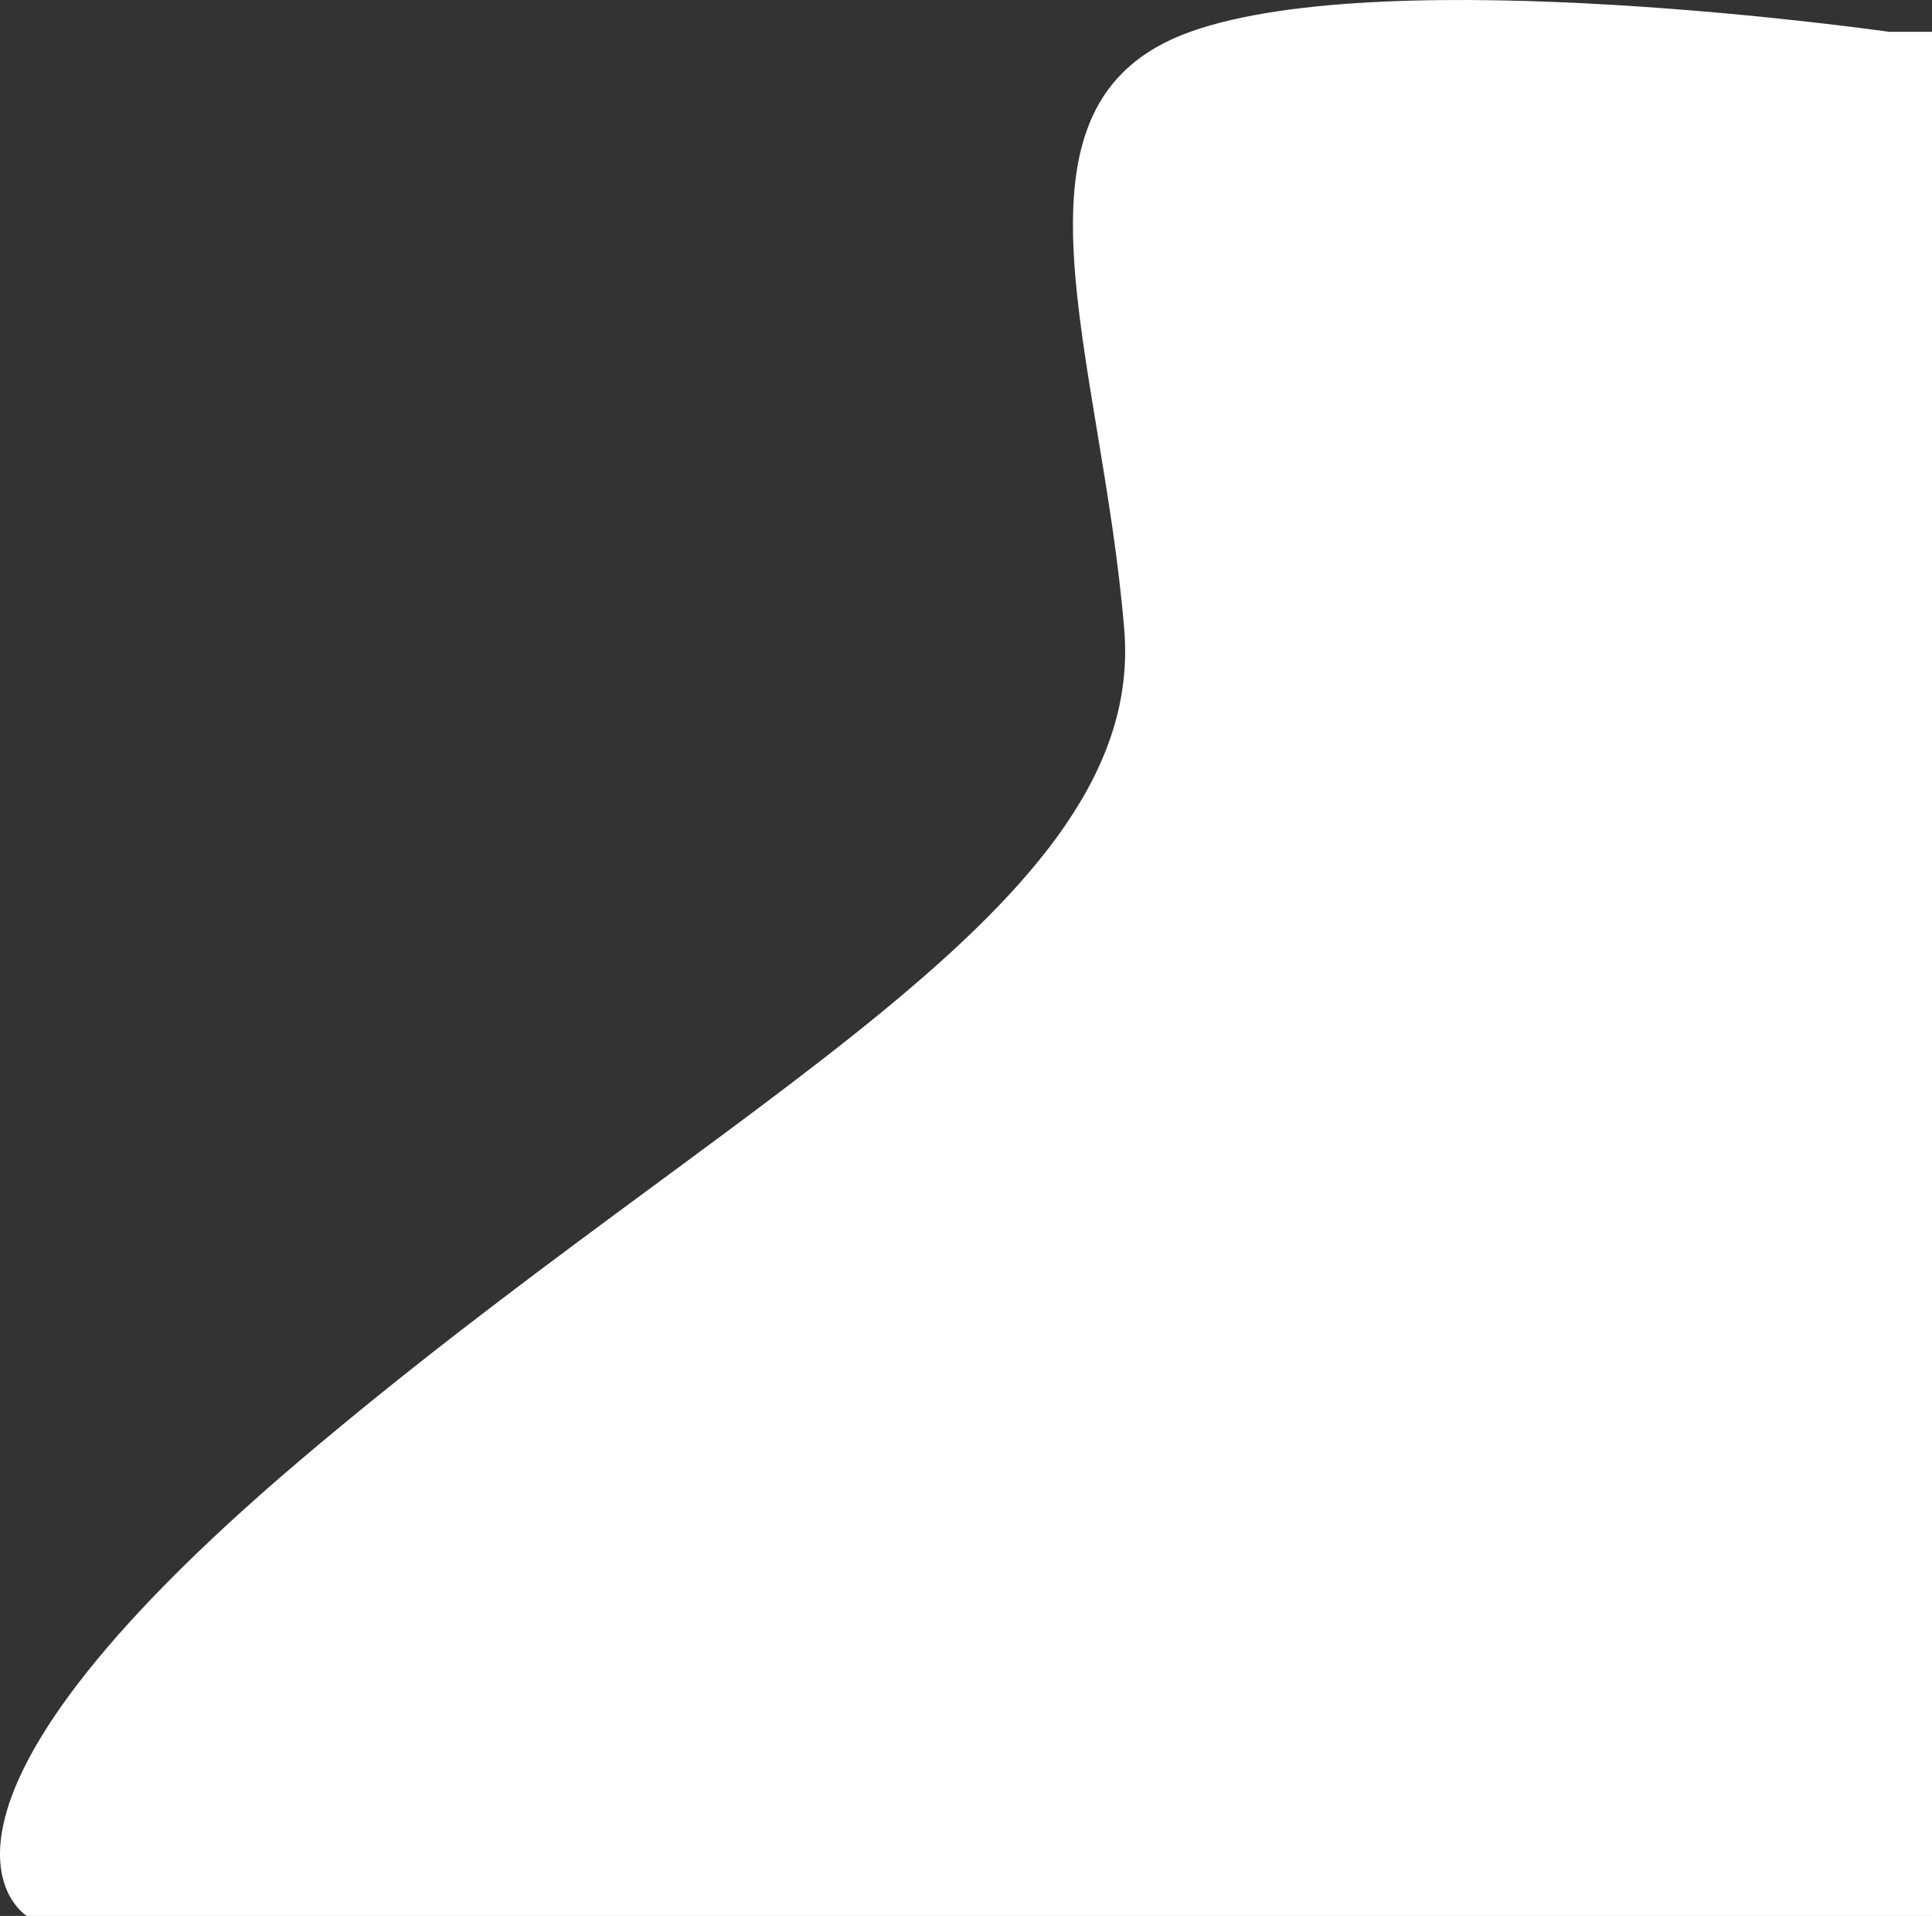 <svg xmlns="http://www.w3.org/2000/svg" xmlns:xlink="http://www.w3.org/1999/xlink" width="798.414" height="791.693" viewBox="0 0 798.414 791.693"><rect x="0" y="0" width="798.414" height="791.693" fill="#333333" stroke="none"/><defs><linearGradient id="a" x1="0.5" x2="0.5" y2="1" gradientUnits="objectBoundingBox"><stop offset="0" stop-color="#fff"/><stop offset="1" stop-color="#fff"/></linearGradient></defs><path d="M569.195,778.305s-63.548-38.711,113.718-188.962S1032.1,361.014,1022.73,246.849,967.364,29.32,1049.978-.247s288.712,0,288.712,0h17.838V778.305Z" transform="translate(-558.114 13.388)" fill="url(#a)"/></svg>